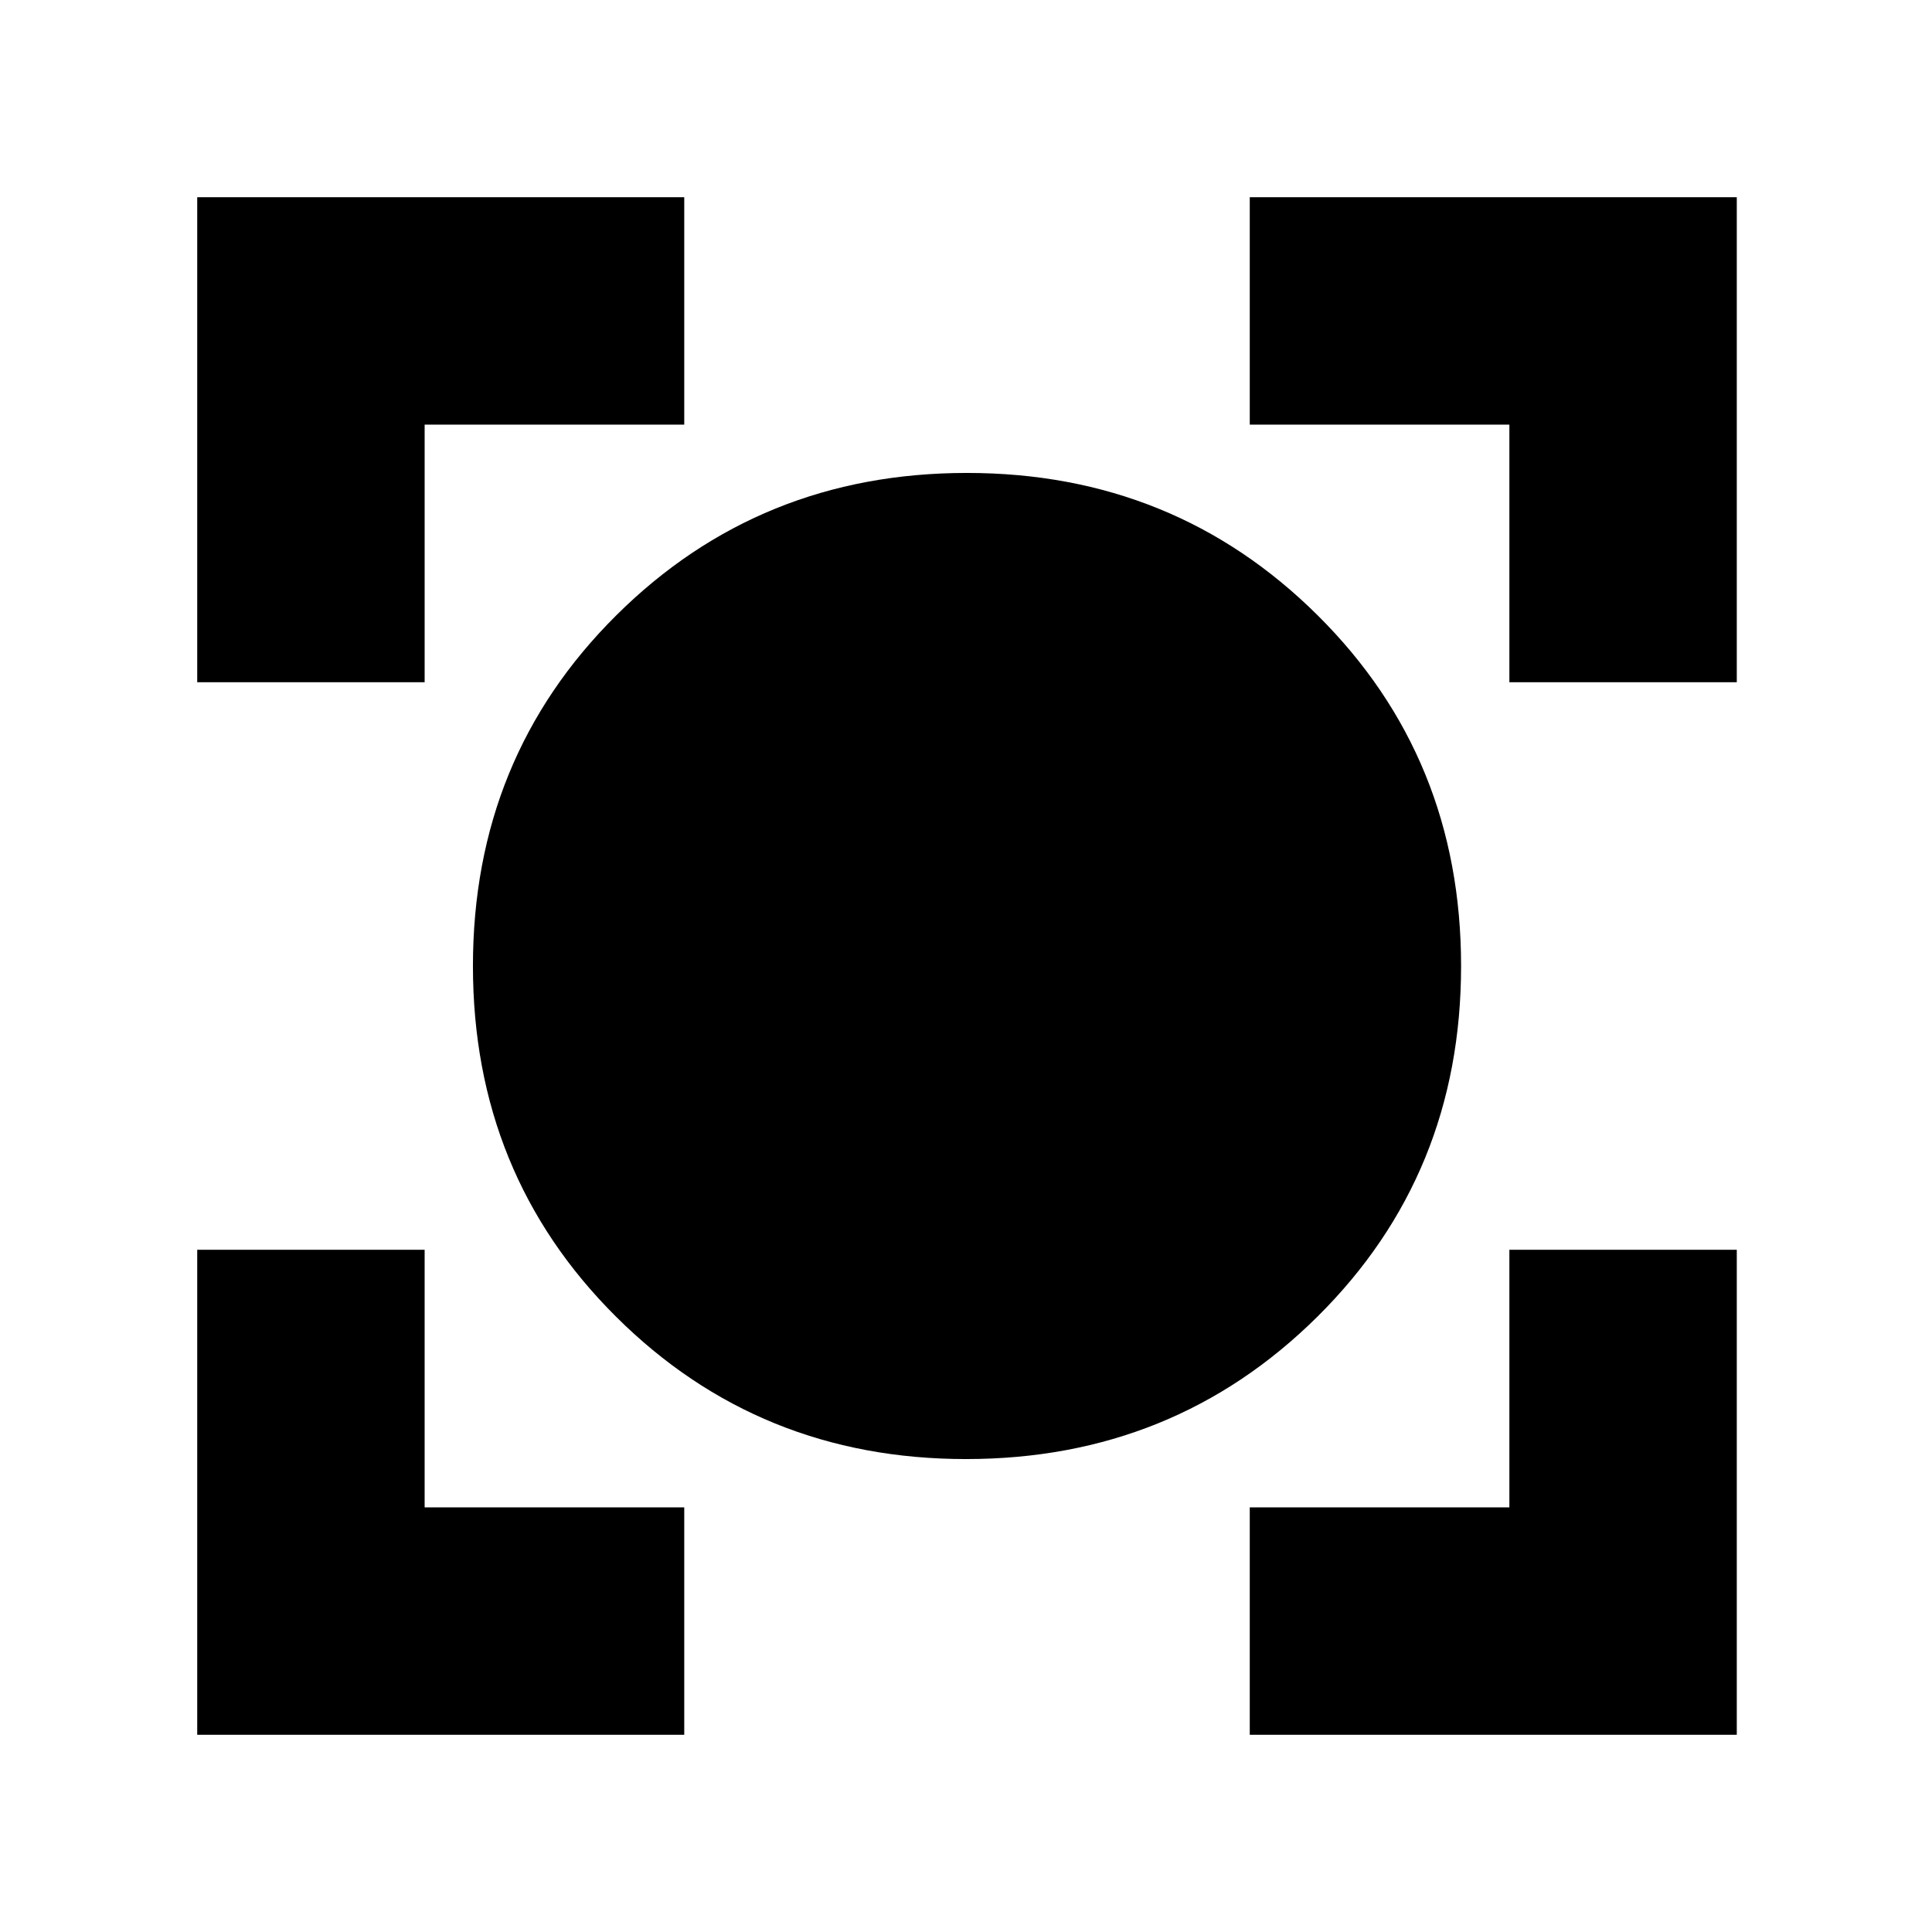 <svg xmlns="http://www.w3.org/2000/svg" height="20" viewBox="0 -960 960 960" width="20"><path d="M98-98v-241h113v128h129v113H98Zm523 0v-113h129v-128h113v241H621ZM480-235q-102.83 0-173.91-70.76Q235-376.51 235-480q0-103.49 71.22-174.24Q377.44-725 480.46-725q103.03 0 174.28 70.76Q726-583.49 726-480q0 103.49-71.38 174.24Q583.24-235 480-235ZM98-621v-241h242v113H211v128H98Zm652 0v-128H621v-113h242v241H750Z"/></svg>